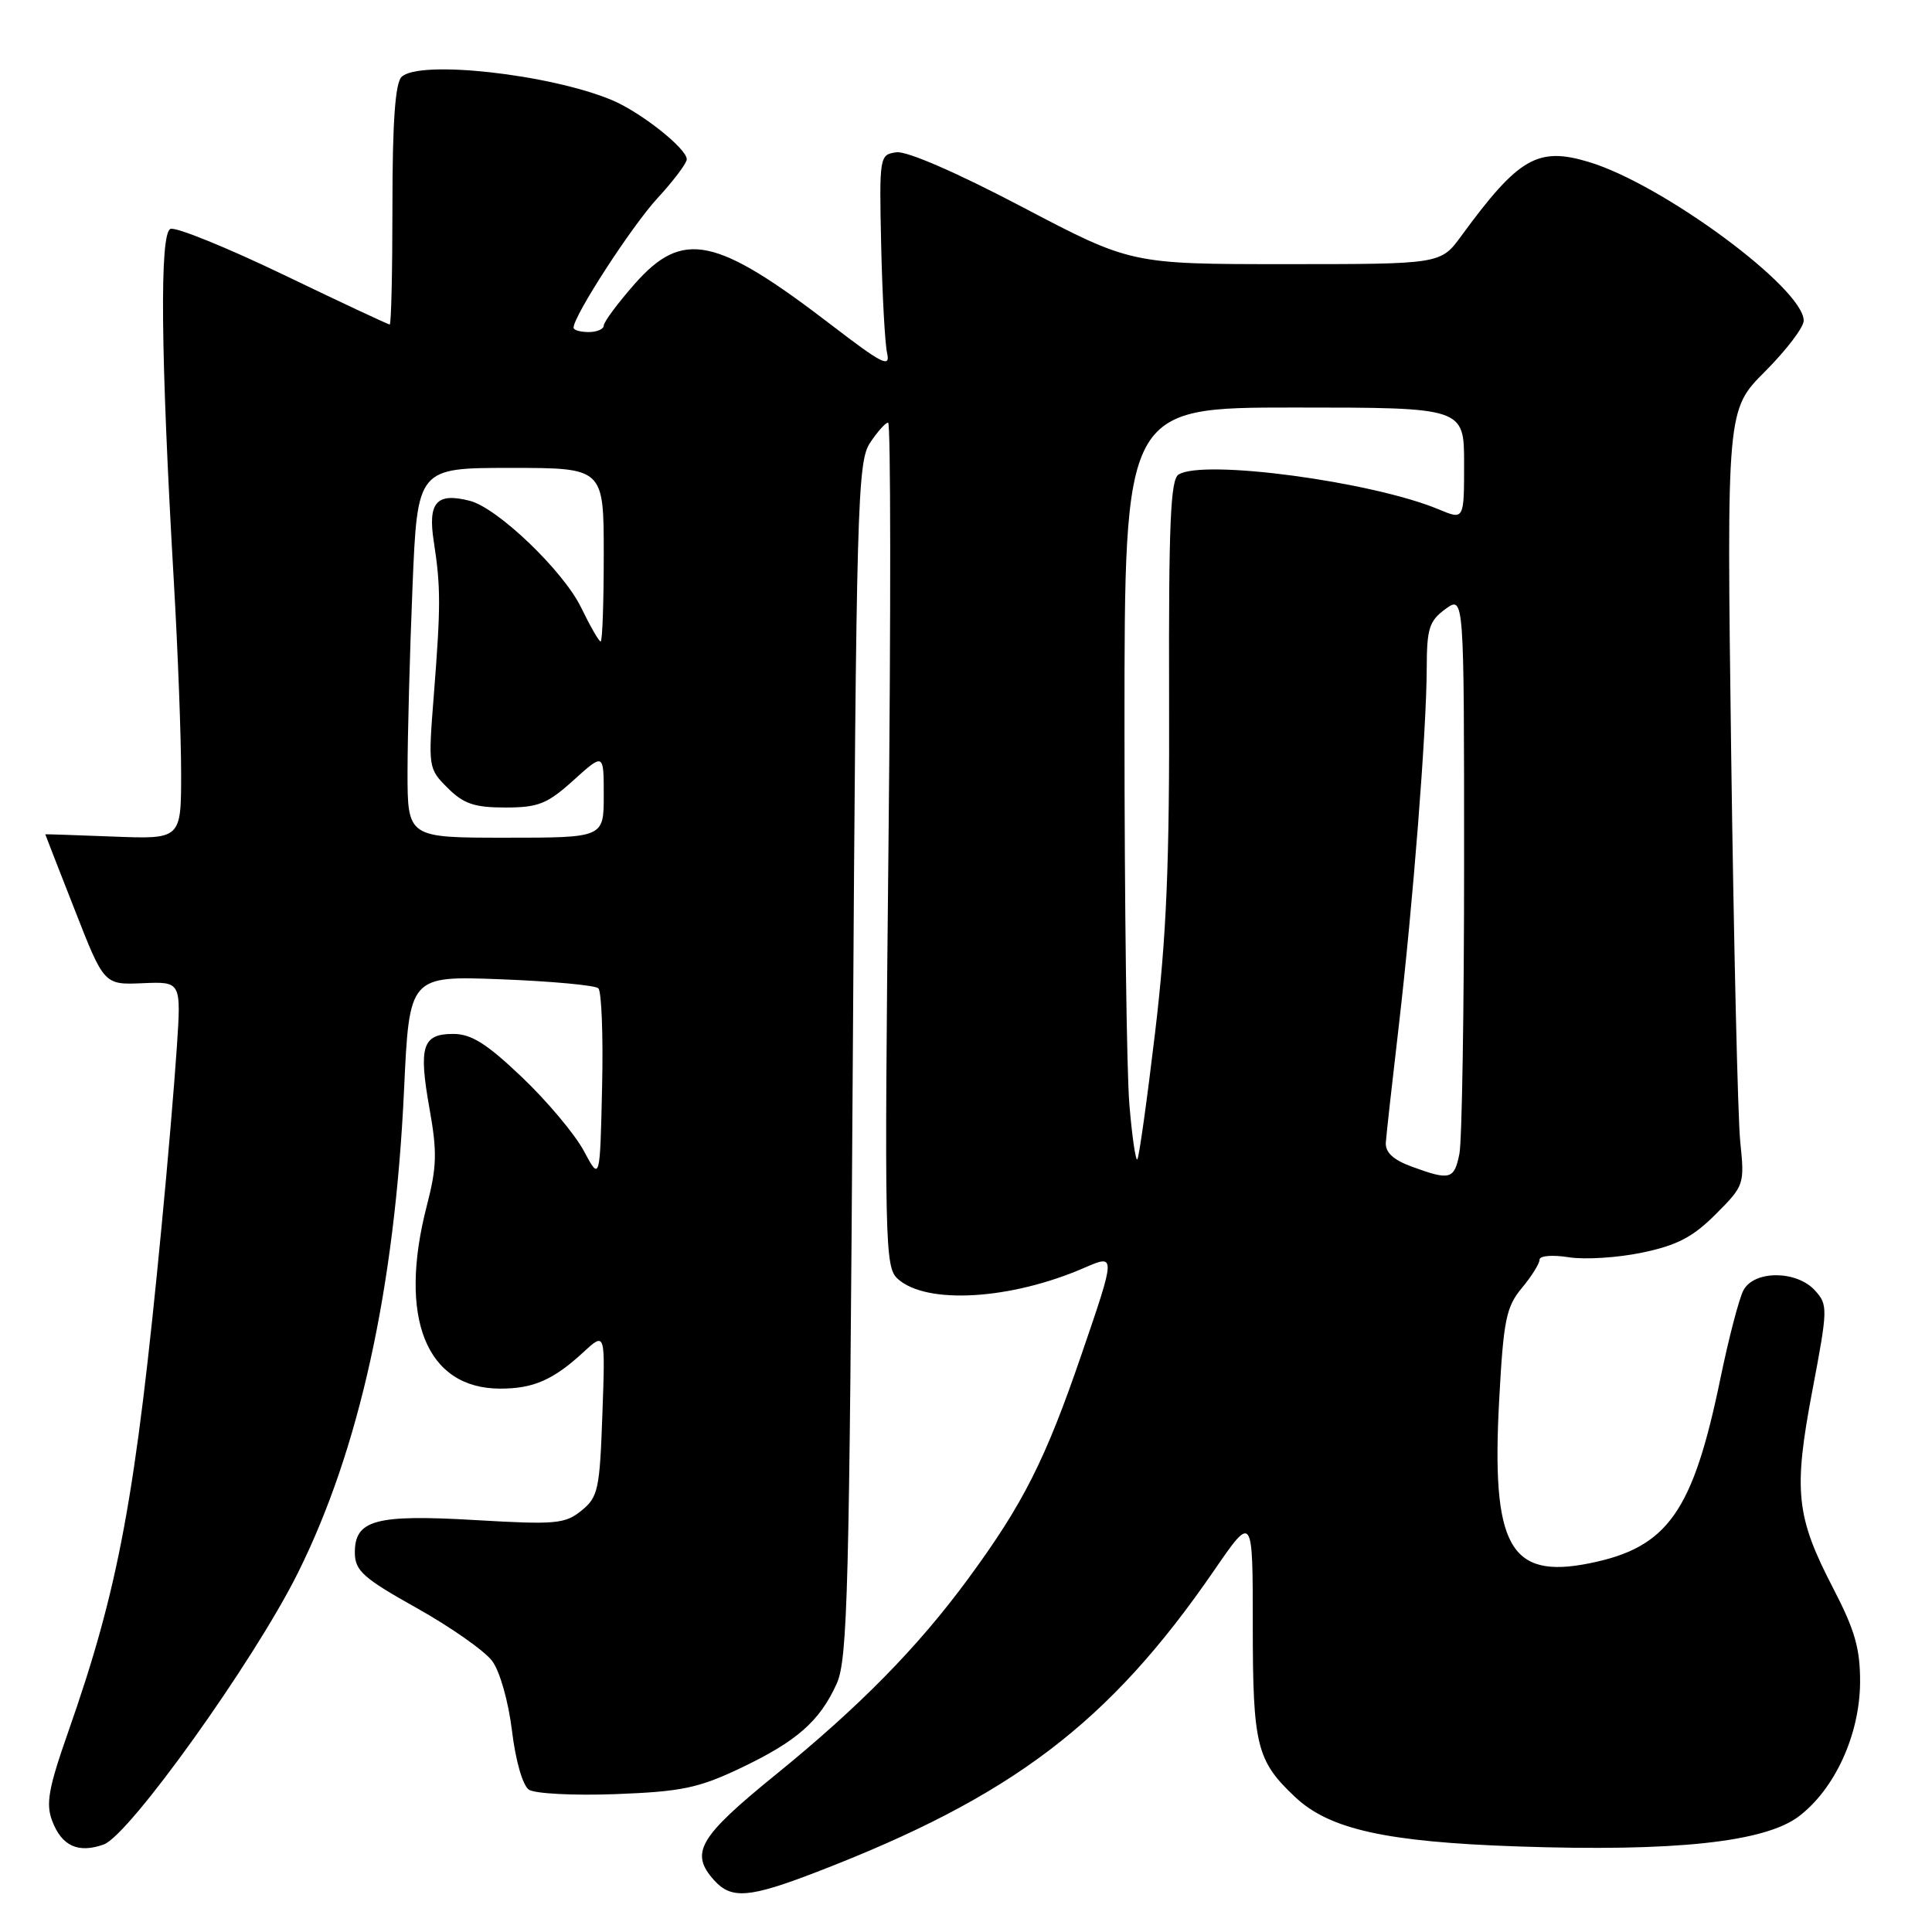 <?xml version="1.0" encoding="UTF-8" standalone="no"?>
<!DOCTYPE svg PUBLIC "-//W3C//DTD SVG 1.1//EN" "http://www.w3.org/Graphics/SVG/1.1/DTD/svg11.dtd" >
<svg xmlns="http://www.w3.org/2000/svg" xmlns:xlink="http://www.w3.org/1999/xlink" version="1.1" viewBox="0 0 256 256">
 <g >
 <path fill="currentColor"
d=" M 108.16 248.07 C 134.10 238.08 146.97 228.32 160.89 208.07 C 166.00 200.64 166.00 200.64 166.00 215.37 C 166.00 231.31 166.50 233.33 171.66 238.16 C 176.19 242.40 183.68 244.06 201.00 244.66 C 221.91 245.38 233.87 244.10 238.38 240.66 C 243.15 237.02 246.42 229.84 246.47 222.94 C 246.49 218.47 245.80 216.03 242.90 210.44 C 237.97 200.94 237.62 197.60 240.15 184.24 C 242.21 173.38 242.22 172.90 240.49 170.99 C 238.07 168.32 232.44 168.30 231.02 170.96 C 230.44 172.04 229.09 177.23 228.00 182.48 C 224.32 200.37 221.01 205.06 210.59 207.15 C 200.03 209.27 197.60 204.86 198.65 185.50 C 199.22 174.91 199.57 173.17 201.65 170.67 C 202.94 169.12 204.00 167.43 204.00 166.91 C 204.00 166.39 205.69 166.25 207.85 166.59 C 209.96 166.93 214.34 166.66 217.58 165.98 C 222.20 165.02 224.31 163.93 227.33 160.90 C 231.12 157.11 231.18 156.95 230.59 151.27 C 230.27 148.10 229.73 124.98 229.39 99.90 C 228.79 54.31 228.79 54.31 233.90 49.20 C 236.70 46.39 239.00 43.37 239.00 42.49 C 239.00 38.21 220.31 24.40 210.52 21.46 C 203.76 19.42 201.22 20.89 193.64 31.25 C 190.90 35.00 190.90 35.00 170.39 35.00 C 149.87 35.00 149.87 35.00 135.46 27.43 C 126.77 22.86 120.14 19.98 118.77 20.18 C 116.54 20.49 116.50 20.69 116.76 32.50 C 116.91 39.10 117.26 45.54 117.55 46.82 C 117.99 48.78 116.87 48.21 110.29 43.16 C 94.84 31.30 90.48 30.38 84.08 37.64 C 81.84 40.19 80.00 42.67 80.00 43.14 C 80.00 43.61 79.10 44.00 78.00 44.00 C 76.90 44.00 76.00 43.74 76.00 43.42 C 76.00 41.85 83.68 30.00 87.11 26.27 C 89.25 23.95 91.00 21.62 91.00 21.11 C 91.00 19.69 84.92 14.87 81.10 13.27 C 72.83 9.81 55.50 7.90 53.20 10.20 C 52.37 11.03 52.00 16.24 52.00 27.20 C 52.00 35.89 51.84 43.00 51.64 43.00 C 51.44 43.00 45.12 40.04 37.58 36.41 C 30.05 32.79 23.30 30.05 22.59 30.33 C 21.13 30.89 21.29 46.99 23.04 77.15 C 23.57 86.31 24.00 97.72 24.00 102.50 C 24.00 111.20 24.00 111.20 15.00 110.85 C 10.05 110.66 6.00 110.52 6.00 110.55 C 6.00 110.58 7.75 115.08 9.90 120.55 C 13.79 130.50 13.79 130.50 18.90 130.28 C 24.01 130.06 24.01 130.06 23.43 138.78 C 23.11 143.58 22.21 154.25 21.41 162.50 C 17.96 198.44 15.76 210.32 9.03 229.51 C 6.42 236.95 6.05 239.01 6.92 241.29 C 8.19 244.62 10.37 245.61 13.75 244.40 C 17.13 243.19 33.63 220.13 39.43 208.50 C 47.60 192.14 52.31 170.75 53.54 144.40 C 54.24 129.30 54.24 129.30 66.37 129.76 C 73.04 130.02 78.85 130.55 79.28 130.95 C 79.71 131.34 79.94 137.25 79.78 144.08 C 79.50 156.50 79.50 156.50 77.36 152.50 C 76.18 150.30 72.50 145.91 69.18 142.75 C 64.49 138.28 62.46 137.00 60.04 137.00 C 55.96 137.00 55.44 138.66 56.92 146.95 C 57.94 152.65 57.88 154.66 56.56 159.75 C 52.71 174.62 56.47 184.00 66.29 184.00 C 70.69 184.00 73.32 182.85 77.35 179.13 C 80.21 176.50 80.21 176.50 79.82 187.36 C 79.47 197.38 79.25 198.38 77.05 200.16 C 74.87 201.93 73.63 202.04 63.01 201.42 C 49.73 200.64 46.98 201.39 47.02 205.79 C 47.05 208.14 48.15 209.12 55.23 213.08 C 59.73 215.60 64.22 218.76 65.21 220.08 C 66.24 221.46 67.37 225.46 67.84 229.34 C 68.32 233.31 69.26 236.58 70.08 237.14 C 70.86 237.67 76.03 237.94 81.59 237.73 C 90.29 237.40 92.55 236.93 98.09 234.30 C 105.57 230.74 108.60 228.09 110.86 223.11 C 112.32 219.89 112.55 210.89 113.00 140.45 C 113.46 66.96 113.62 61.22 115.27 58.70 C 116.25 57.22 117.33 56.00 117.68 56.00 C 118.03 56.00 118.05 81.16 117.73 111.91 C 117.18 164.93 117.24 167.91 118.95 169.45 C 122.75 172.90 133.91 172.24 143.68 167.99 C 147.86 166.18 147.86 166.18 143.35 179.34 C 138.53 193.43 135.59 199.26 128.28 209.20 C 121.61 218.28 113.87 226.15 102.75 235.18 C 92.56 243.46 91.36 245.53 94.65 249.17 C 96.92 251.68 99.30 251.48 108.16 248.07 Z  M 187.00 154.56 C 184.59 153.67 183.54 152.68 183.63 151.38 C 183.70 150.35 184.47 143.43 185.34 136.00 C 187.23 119.77 189.03 96.76 189.05 88.50 C 189.06 83.28 189.38 82.27 191.53 80.70 C 194.00 78.91 194.00 78.91 194.00 114.33 C 194.00 133.81 193.72 151.16 193.38 152.88 C 192.69 156.31 192.14 156.45 187.00 154.56 Z  M 149.65 146.37 C 149.29 142.15 149.00 119.64 149.00 96.35 C 149.00 54.00 149.00 54.00 171.50 54.00 C 194.00 54.00 194.00 54.00 194.00 61.45 C 194.00 68.90 194.00 68.90 190.65 67.50 C 181.83 63.81 159.43 60.81 156.16 62.88 C 155.10 63.55 154.85 69.45 154.91 92.11 C 154.98 114.41 154.58 124.01 153.05 136.86 C 151.98 145.86 150.92 153.41 150.70 153.63 C 150.48 153.85 150.00 150.59 149.65 146.37 Z  M 54.00 102.25 C 54.01 97.44 54.30 86.41 54.66 77.75 C 55.31 62.00 55.31 62.00 67.66 62.00 C 80.00 62.00 80.00 62.00 80.00 73.50 C 80.00 79.83 79.82 85.00 79.59 85.00 C 79.36 85.00 78.20 82.97 77.00 80.50 C 74.66 75.67 65.94 67.30 62.25 66.36 C 57.84 65.23 56.67 66.56 57.48 71.77 C 58.41 77.79 58.41 80.32 57.48 92.15 C 56.73 101.67 56.75 101.85 59.31 104.40 C 61.42 106.51 62.86 107.00 66.95 107.00 C 71.34 107.00 72.51 106.53 76.00 103.38 C 80.00 99.77 80.00 99.77 80.00 105.38 C 80.00 111.00 80.00 111.00 67.00 111.00 C 54.00 111.00 54.00 111.00 54.00 102.25 Z "/>
</g>
</svg>